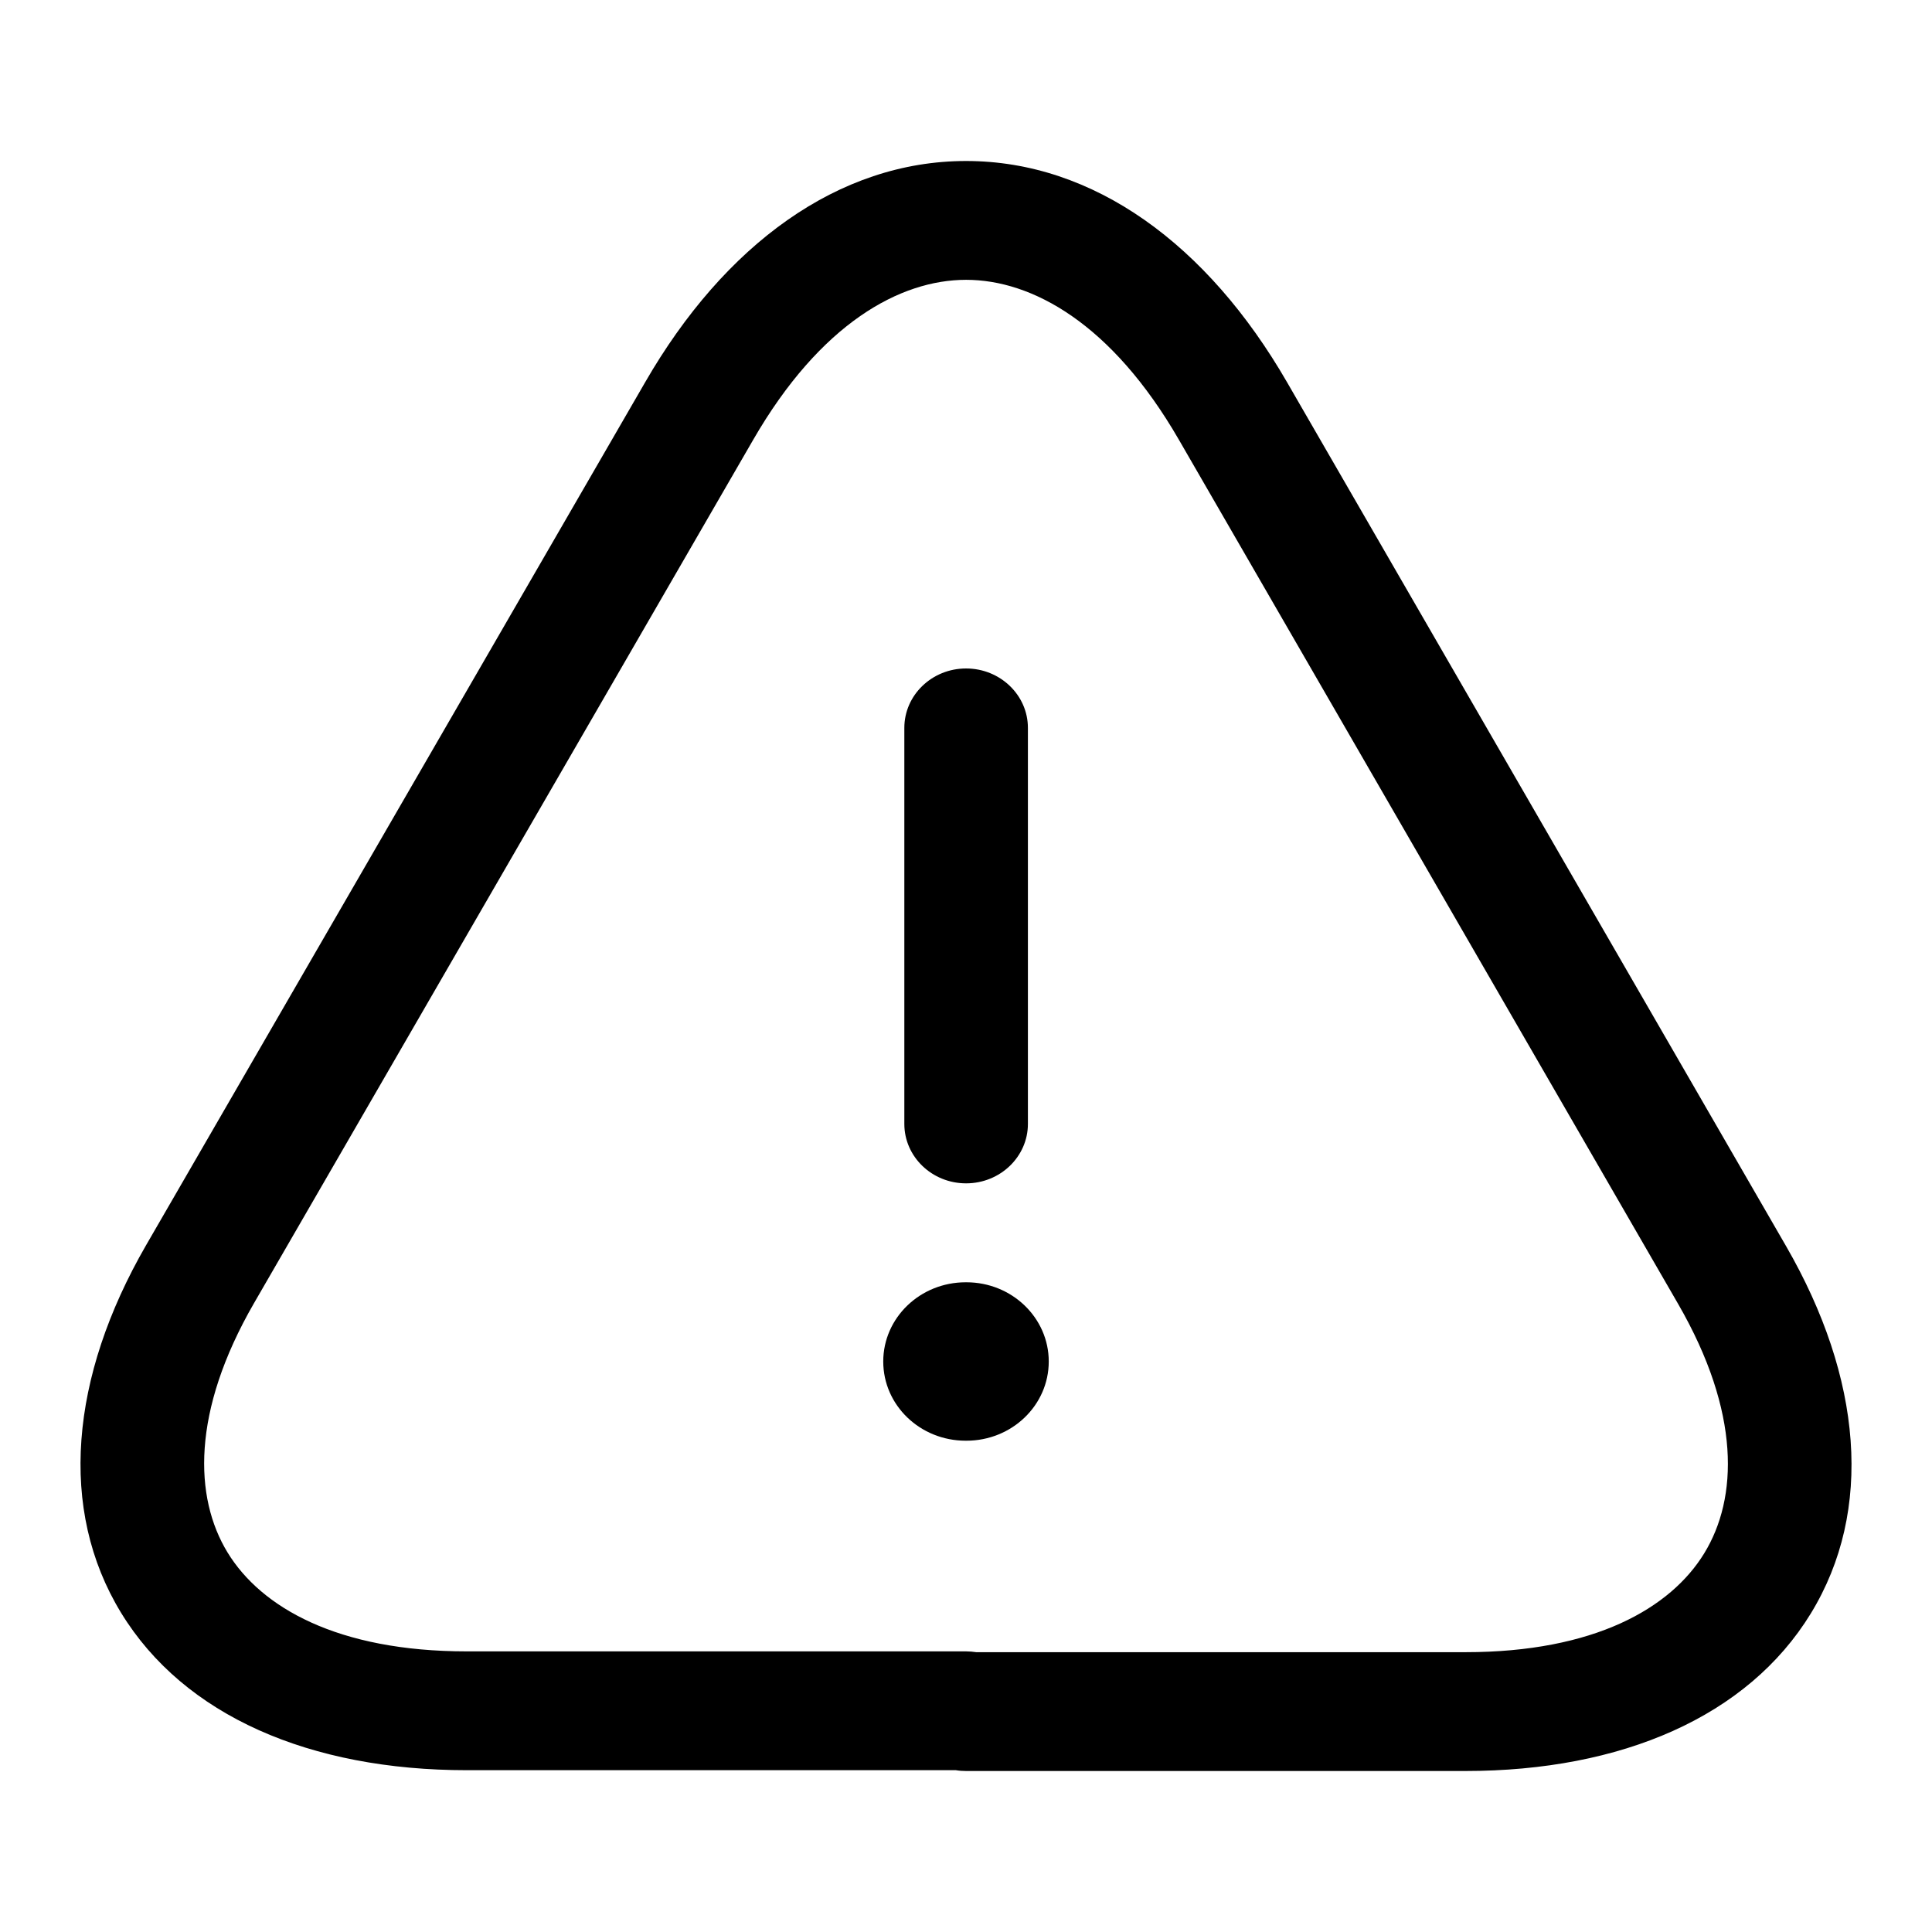 <svg width="24" height="24" viewBox="0 0 24 24"  xmlns="http://www.w3.org/2000/svg">
<path d="M12.001 8.304C12.425 8.304 12.769 8.635 12.769 9.042V13.962C12.769 14.369 12.425 14.7 12.001 14.7C11.577 14.7 11.234 14.369 11.234 13.962V9.042C11.234 8.635 11.577 8.304 12.001 8.304Z" />
<path d="M11.996 15.929C11.43 15.929 10.972 16.37 10.972 16.913C10.972 17.457 11.43 17.897 11.996 17.897H12.005C12.57 17.897 13.028 17.457 13.028 16.913C13.028 16.37 12.57 15.929 12.005 15.929H11.996Z" />
<path fill-rule="evenodd" clip-rule="evenodd" d="M11.875 21.99H5.799C3.855 21.99 2.286 21.316 1.503 20.033C0.721 18.751 0.871 17.105 1.812 15.473L8.014 4.749C9 3.039 10.415 2 12.001 2C13.587 2 15.001 3.039 15.988 4.748L22.189 15.483C23.131 17.115 23.279 18.762 22.494 20.044C21.71 21.325 20.142 22 18.203 22H12.001C11.958 22 11.916 21.997 11.875 21.99ZM12.001 3.476C11.182 3.476 10.192 4.016 9.356 5.464L3.155 16.189C2.377 17.538 2.41 18.603 2.827 19.286C3.244 19.968 4.192 20.514 5.799 20.514H12.001C12.044 20.514 12.086 20.518 12.127 20.524H18.203C19.803 20.524 20.753 19.979 21.171 19.295C21.59 18.611 21.625 17.547 20.847 16.199L14.646 5.465C13.81 4.016 12.819 3.476 12.001 3.476Z" />
</svg>
